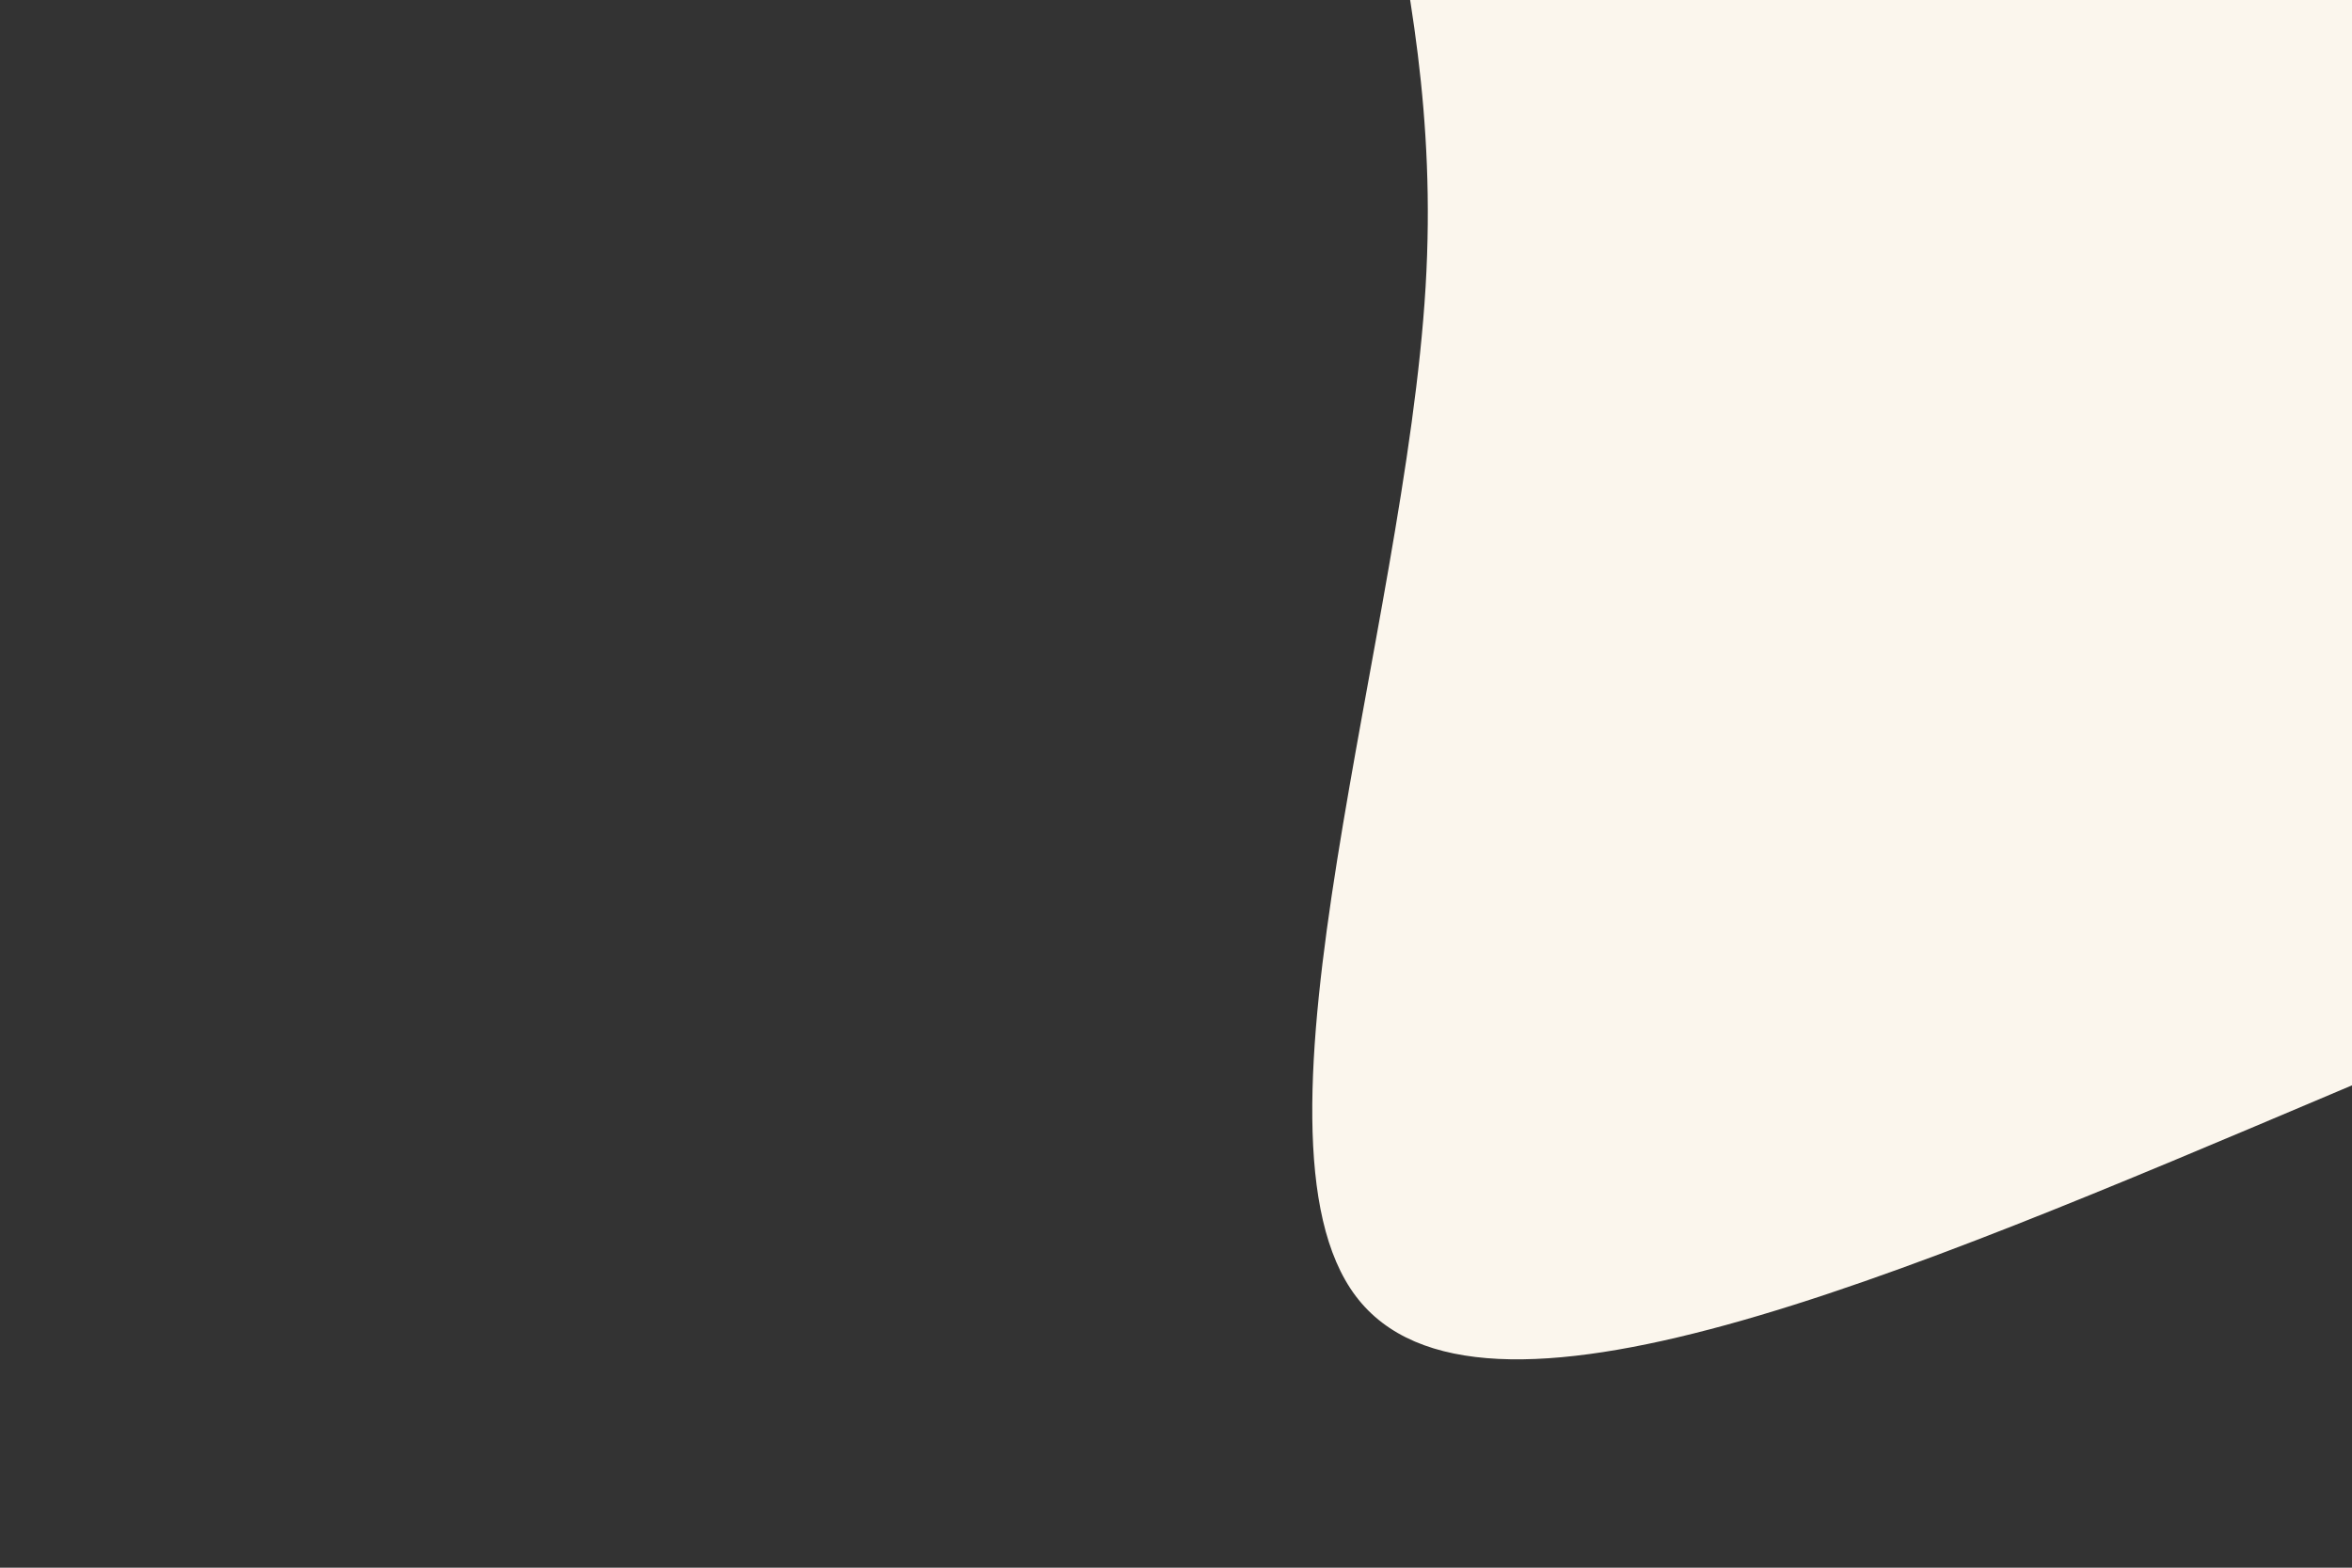 <svg id="visual" viewBox="0 0 900 600" width="900" height="600" xmlns="http://www.w3.org/2000/svg" xmlns:xlink="http://www.w3.org/1999/xlink" version="1.1"><rect x="0" y="0" width="900" height="600" fill="#333333" stroke="none"/><g transform="translate(694.602 28.277)"><path d="M417.9 -321.6C539.8 -180.5 635.5 -6.8 593 117.7C550.5 242.2 369.8 317.5 200 389.4C30.1 461.3 -129 529.8 -175.8 467.8C-222.5 405.8 -157 213.3 -149.1 81.6C-141.2 -50.1 -191 -121.1 -175.8 -237.9C-160.5 -354.7 -80.3 -517.3 33.9 -544.4C148 -571.4 296.1 -462.8 417.9 -321.6" fill="#FBF6ED"></path></g></svg>